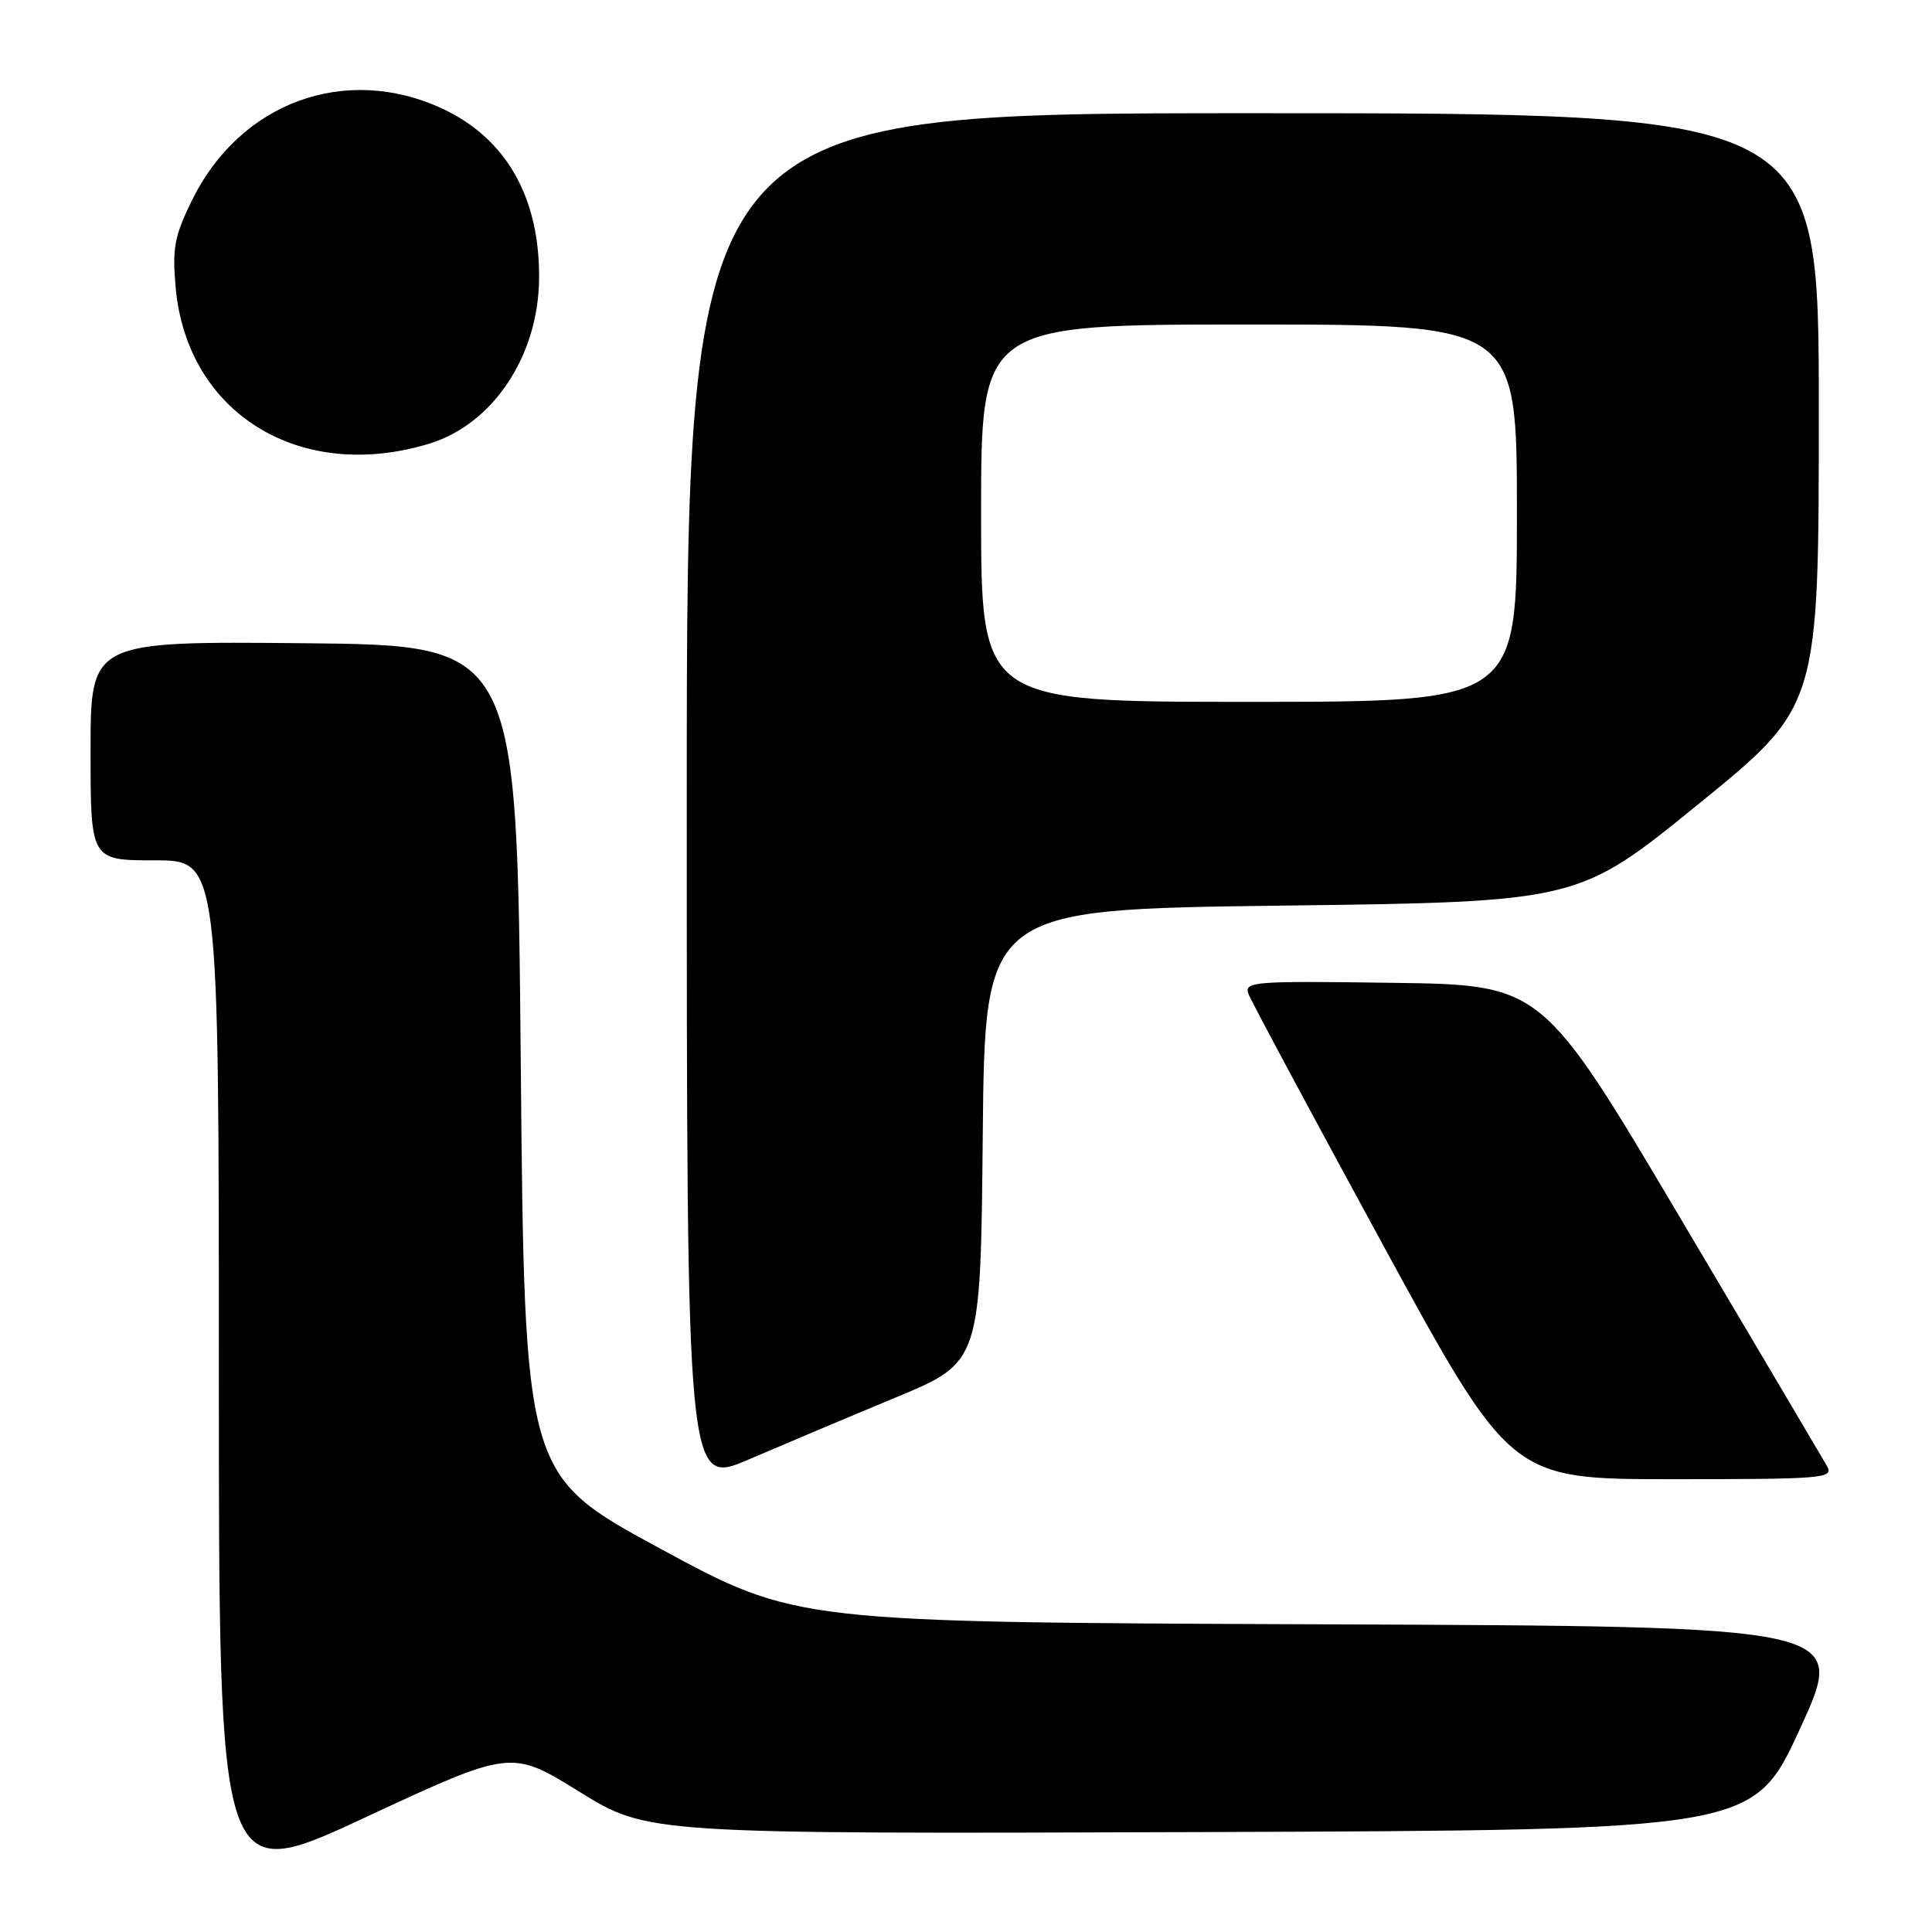 <?xml version="1.0" encoding="UTF-8" standalone="no"?>
<!DOCTYPE svg PUBLIC "-//W3C//DTD SVG 1.1//EN" "http://www.w3.org/Graphics/SVG/1.1/DTD/svg11.dtd" >
<svg xmlns="http://www.w3.org/2000/svg" xmlns:xlink="http://www.w3.org/1999/xlink" version="1.1" viewBox="0 0 256 256">
 <g >
 <path fill="currentColor"
d=" M 76.78 237.42 C 85.83 243.01 85.83 243.01 159.08 242.76 C 232.34 242.50 232.34 242.50 238.54 229.00 C 244.73 215.50 244.73 215.50 175.12 215.23 C 105.50 214.96 105.50 214.96 87.50 205.21 C 69.50 195.46 69.50 195.46 69.00 140.48 C 68.50 85.50 68.50 85.50 40.25 85.23 C 12.00 84.97 12.00 84.97 12.00 99.48 C 12.00 114.00 12.00 114.00 20.50 114.00 C 29.00 114.00 29.00 114.00 29.00 181.92 C 29.00 249.85 29.00 249.85 48.37 240.83 C 67.73 231.82 67.73 231.82 76.78 237.42 Z  M 118.72 185.16 C 129.93 180.50 129.93 180.50 130.22 150.50 C 130.50 120.50 130.50 120.50 169.81 120.00 C 209.13 119.50 209.13 119.50 225.06 106.54 C 241.00 93.59 241.00 93.59 241.00 54.29 C 241.00 15.00 241.00 15.00 166.00 15.00 C 91.00 15.00 91.00 15.00 91.00 105.96 C 91.00 196.92 91.00 196.92 99.25 193.37 C 103.79 191.42 112.55 187.72 118.72 185.16 Z  M 242.08 194.25 C 241.53 193.29 232.82 178.55 222.71 161.50 C 204.35 130.50 204.35 130.50 184.56 130.23 C 165.97 129.97 164.81 130.06 165.44 131.73 C 165.81 132.70 173.78 147.56 183.14 164.75 C 200.17 196.00 200.17 196.00 221.62 196.00 C 241.76 196.00 243.01 195.89 242.08 194.25 Z  M 56.84 58.80 C 65.28 56.24 71.31 47.24 71.43 37.00 C 71.55 26.20 67.10 18.35 58.62 14.40 C 45.79 8.43 31.79 13.56 25.43 26.56 C 23.10 31.31 22.81 32.92 23.28 38.13 C 24.79 54.78 39.74 63.99 56.84 58.80 Z  M 130.00 68.00 C 130.00 43.00 130.00 43.00 165.50 43.00 C 201.00 43.00 201.00 43.00 201.00 68.00 C 201.00 93.00 201.00 93.00 165.50 93.00 C 130.00 93.00 130.00 93.00 130.00 68.00 Z "/>
</g>
</svg>